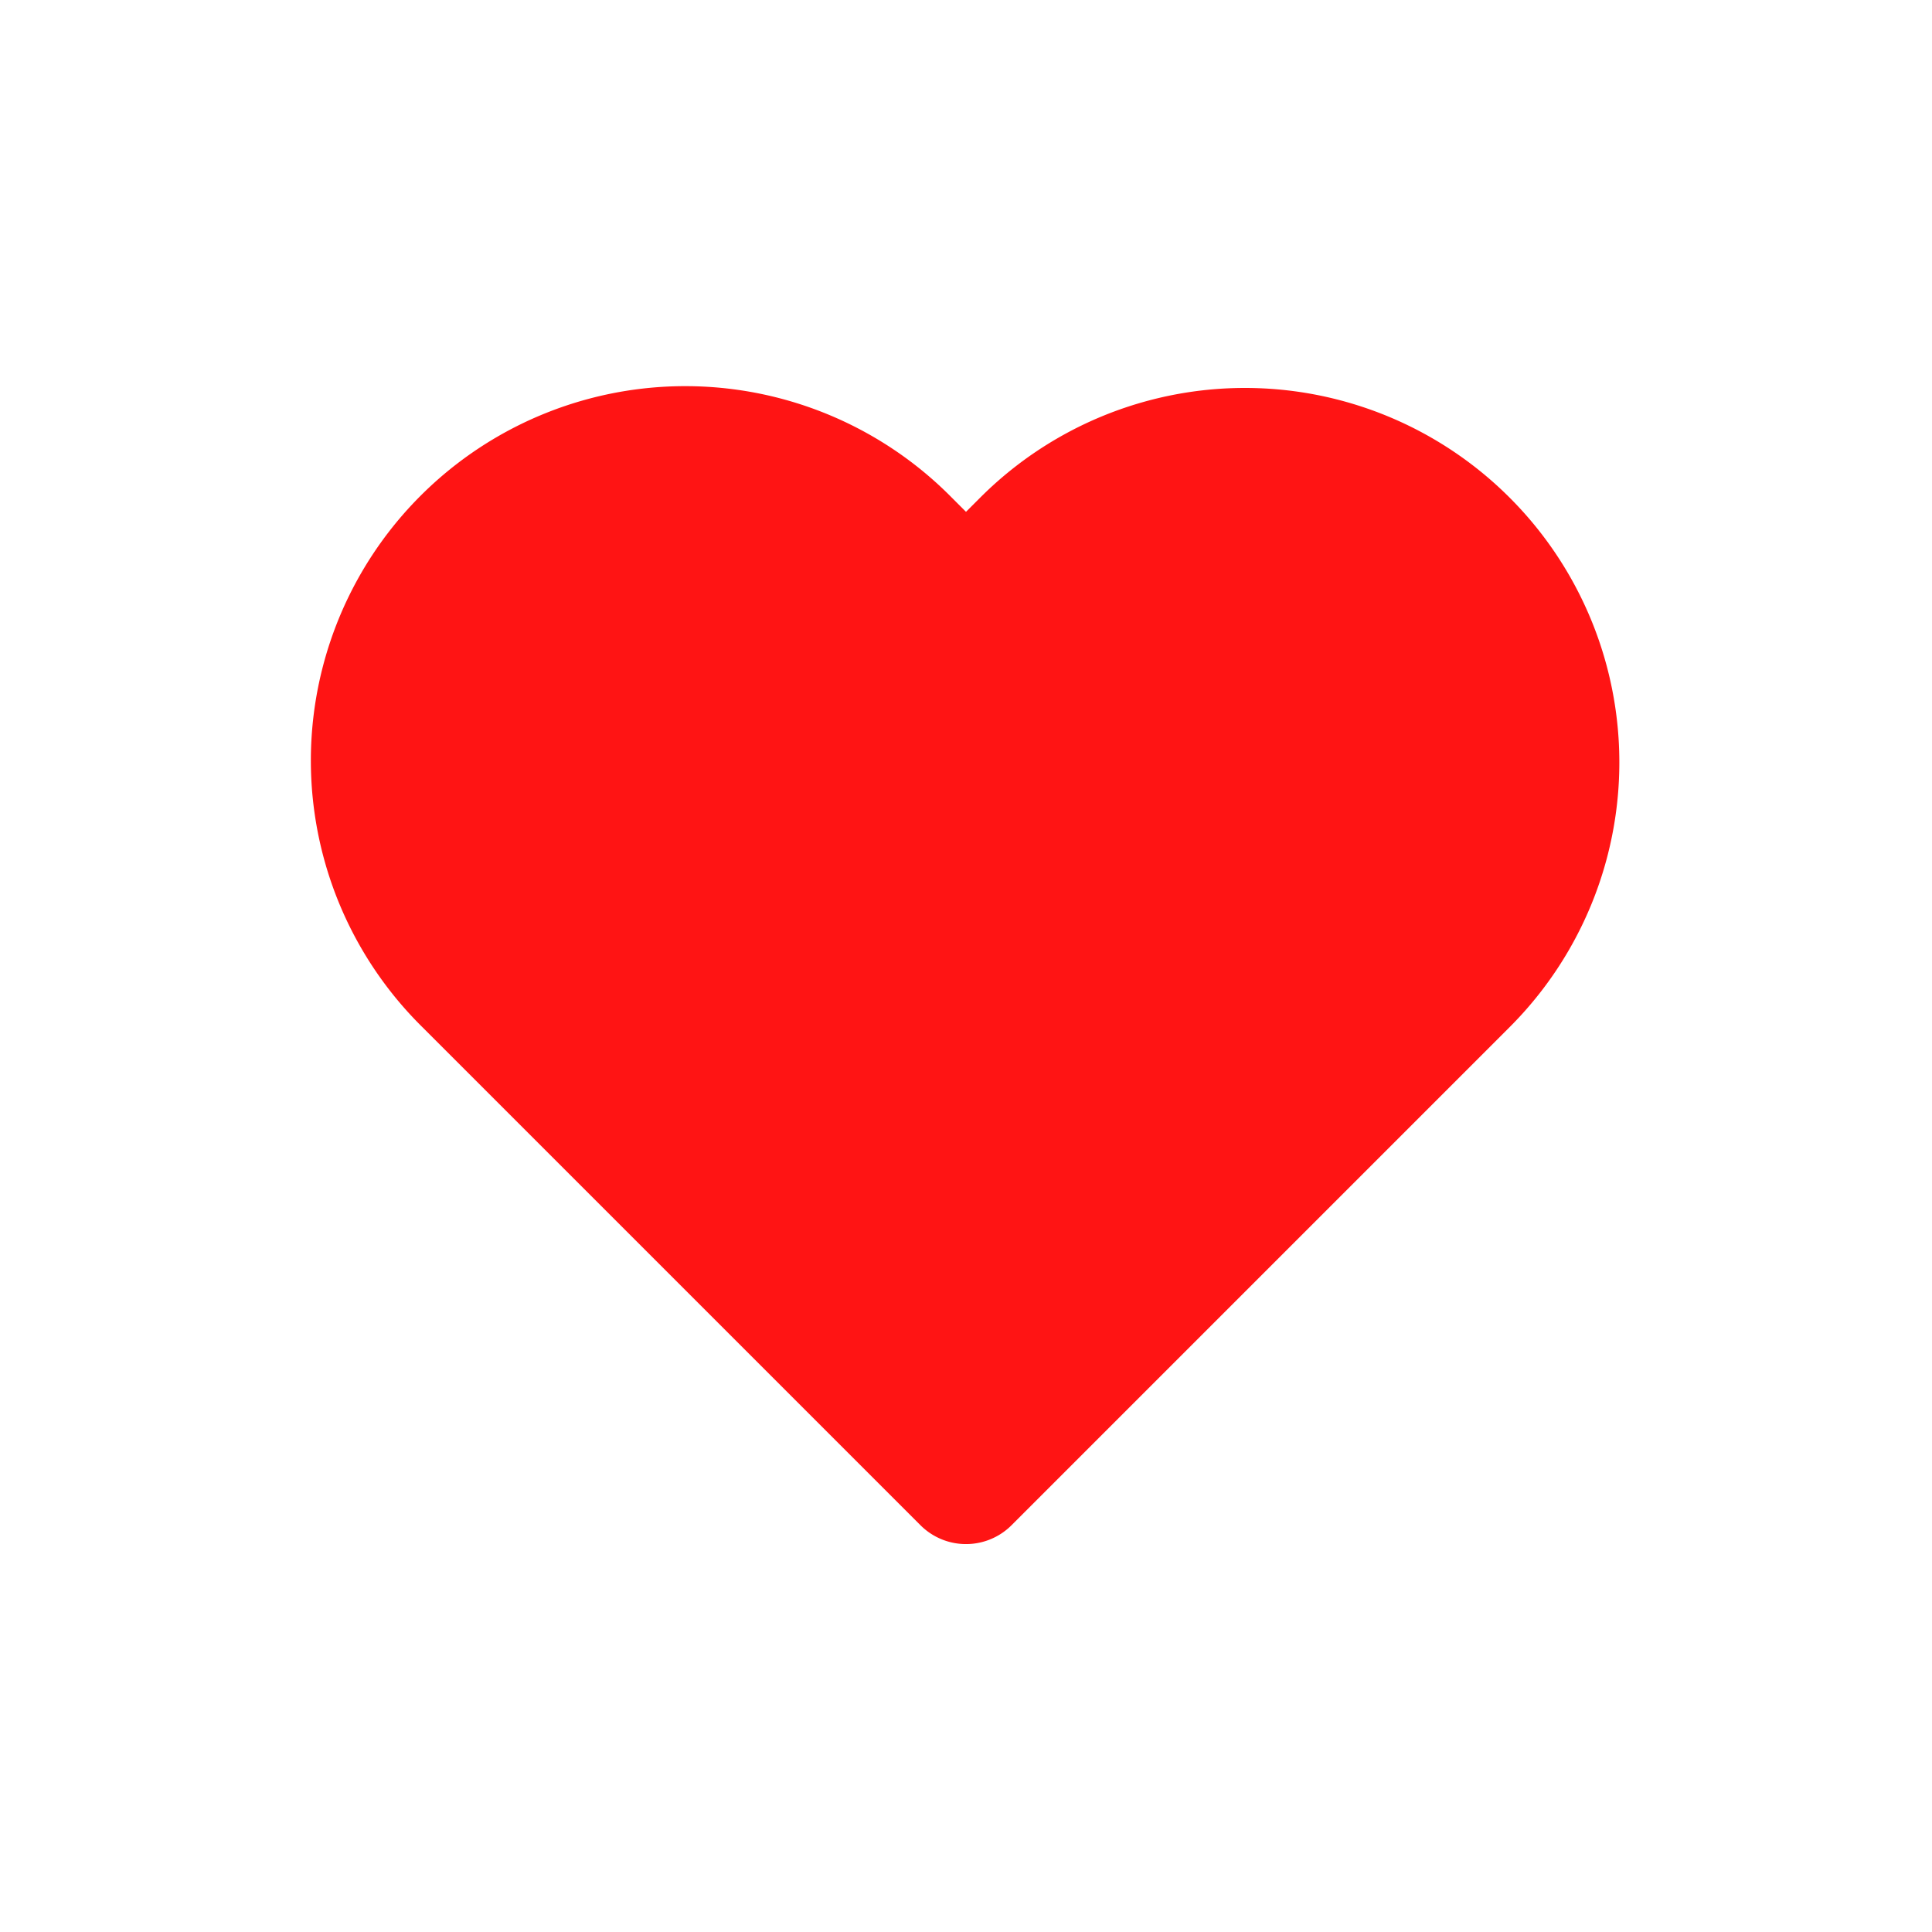 <svg xmlns="http://www.w3.org/2000/svg" width="33" height="33" viewBox="0 0 33 33">
  <g id="saved_select_icon" transform="translate(-1643 -136)">
    <rect id="Rectangle_2978" data-name="Rectangle 2978" width="33" height="33" transform="translate(1643 136)" fill="#fff" opacity="0"/>
    <path id="saved_message" data-name="saved message" d="M20.89,6.049a5.293,5.293,0,0,0-7.488,0l-1.02,1.02-1.02-1.02a5.295,5.295,0,1,0-7.488,7.488l1.02,1.02,7.488,7.488,7.488-7.488,1.02-1.02a5.293,5.293,0,0,0,0-7.488Z" transform="translate(1647.118 139.229)" fill="#ff1414" stroke="#ff1414" stroke-linecap="round" stroke-linejoin="round" stroke-width="2.2"/>
  </g>
</svg>
